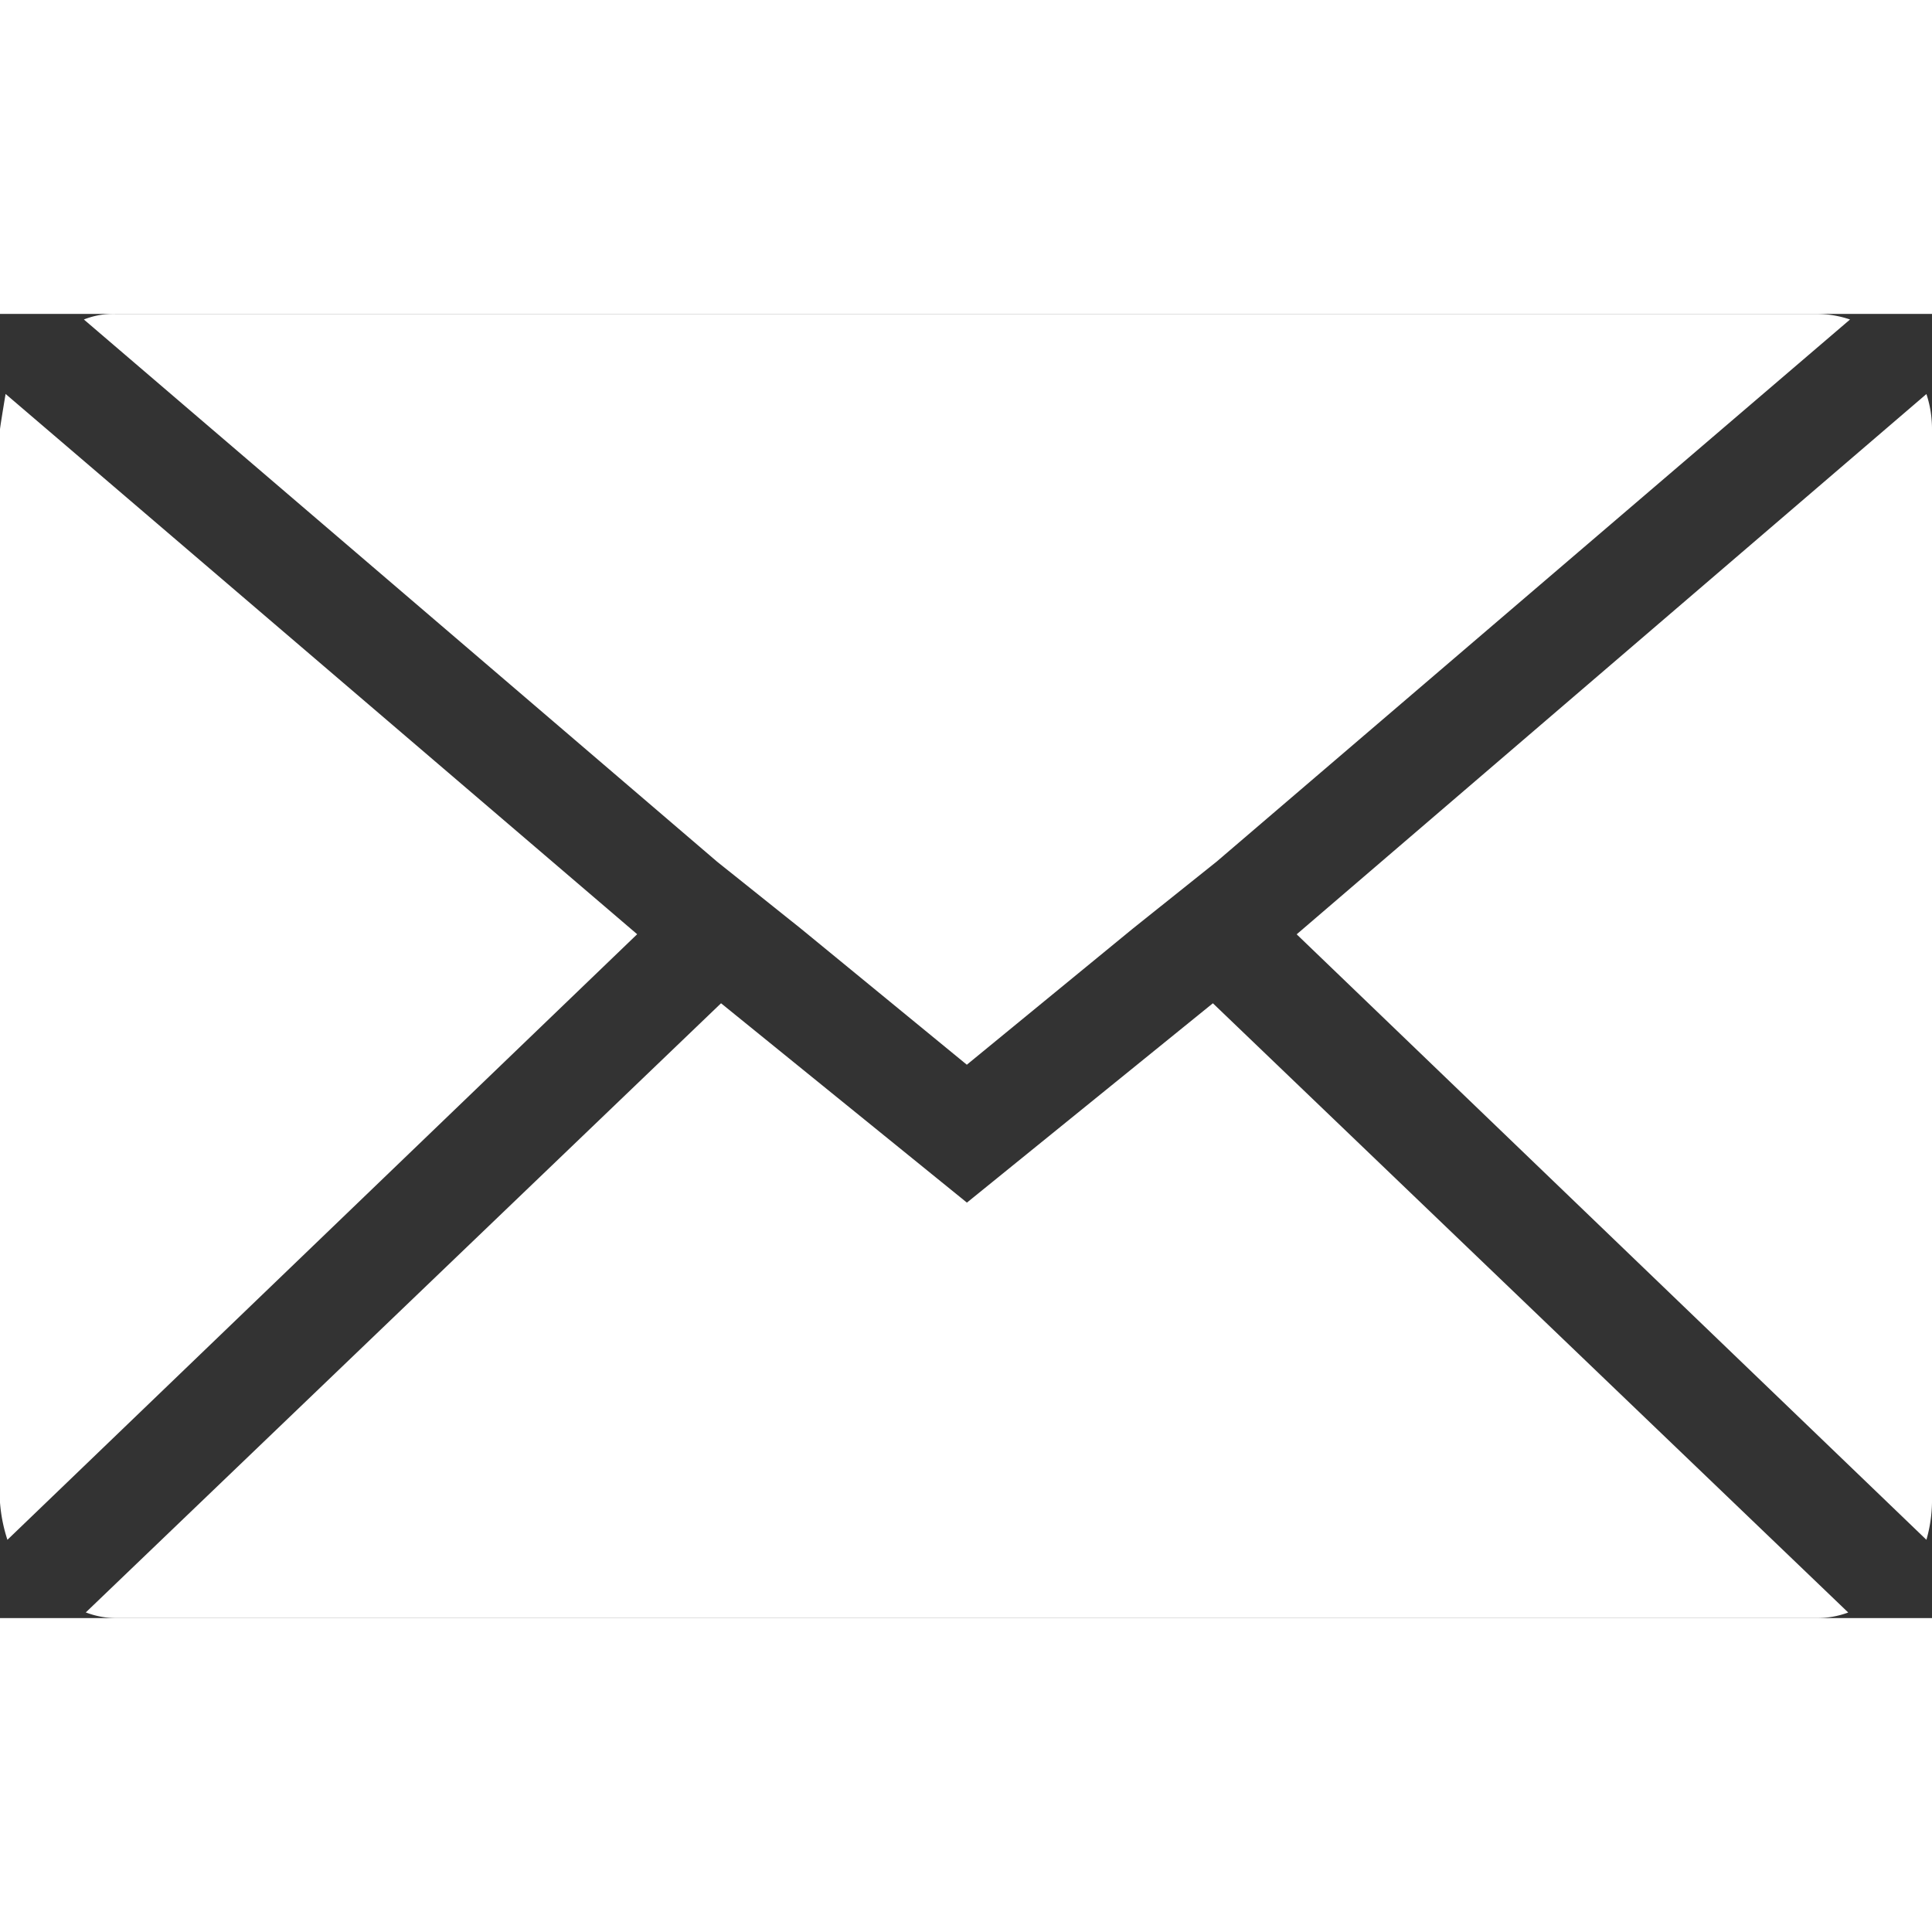 <svg xmlns="http://www.w3.org/2000/svg" width="25" height="25" viewBox="0 0 22.135 14.942">
  <rect x="0" y="0" width="22.135" height="14.942" fill="#333333" stroke="none"/>
  <path id="Icon_zocial-email" data-name="Icon zocial-email" d="M.072,17.686V5.391q0-.021.064-.406l7.236,6.19L.157,18.113a1.809,1.809,0,0,1-.085-.427ZM1.033,4.132A.92.92,0,0,1,1.4,4.068H20.884a1.209,1.209,0,0,1,.384.064L14.01,10.344l-.961.768-1.9,1.558-1.9-1.558-.961-.768Zm.021,14.814,7.279-6.98L11.15,14.25l2.818-2.284,7.279,6.98a1.025,1.025,0,0,1-.363.064H1.4a.967.967,0,0,1-.342-.064Zm13.874-7.77,7.215-6.19a1.274,1.274,0,0,1,.064.406V17.686a1.636,1.636,0,0,1-.064.427Z" transform="translate(-0.072 -4.068)" fill="#FFFFFF"/>
</svg>
